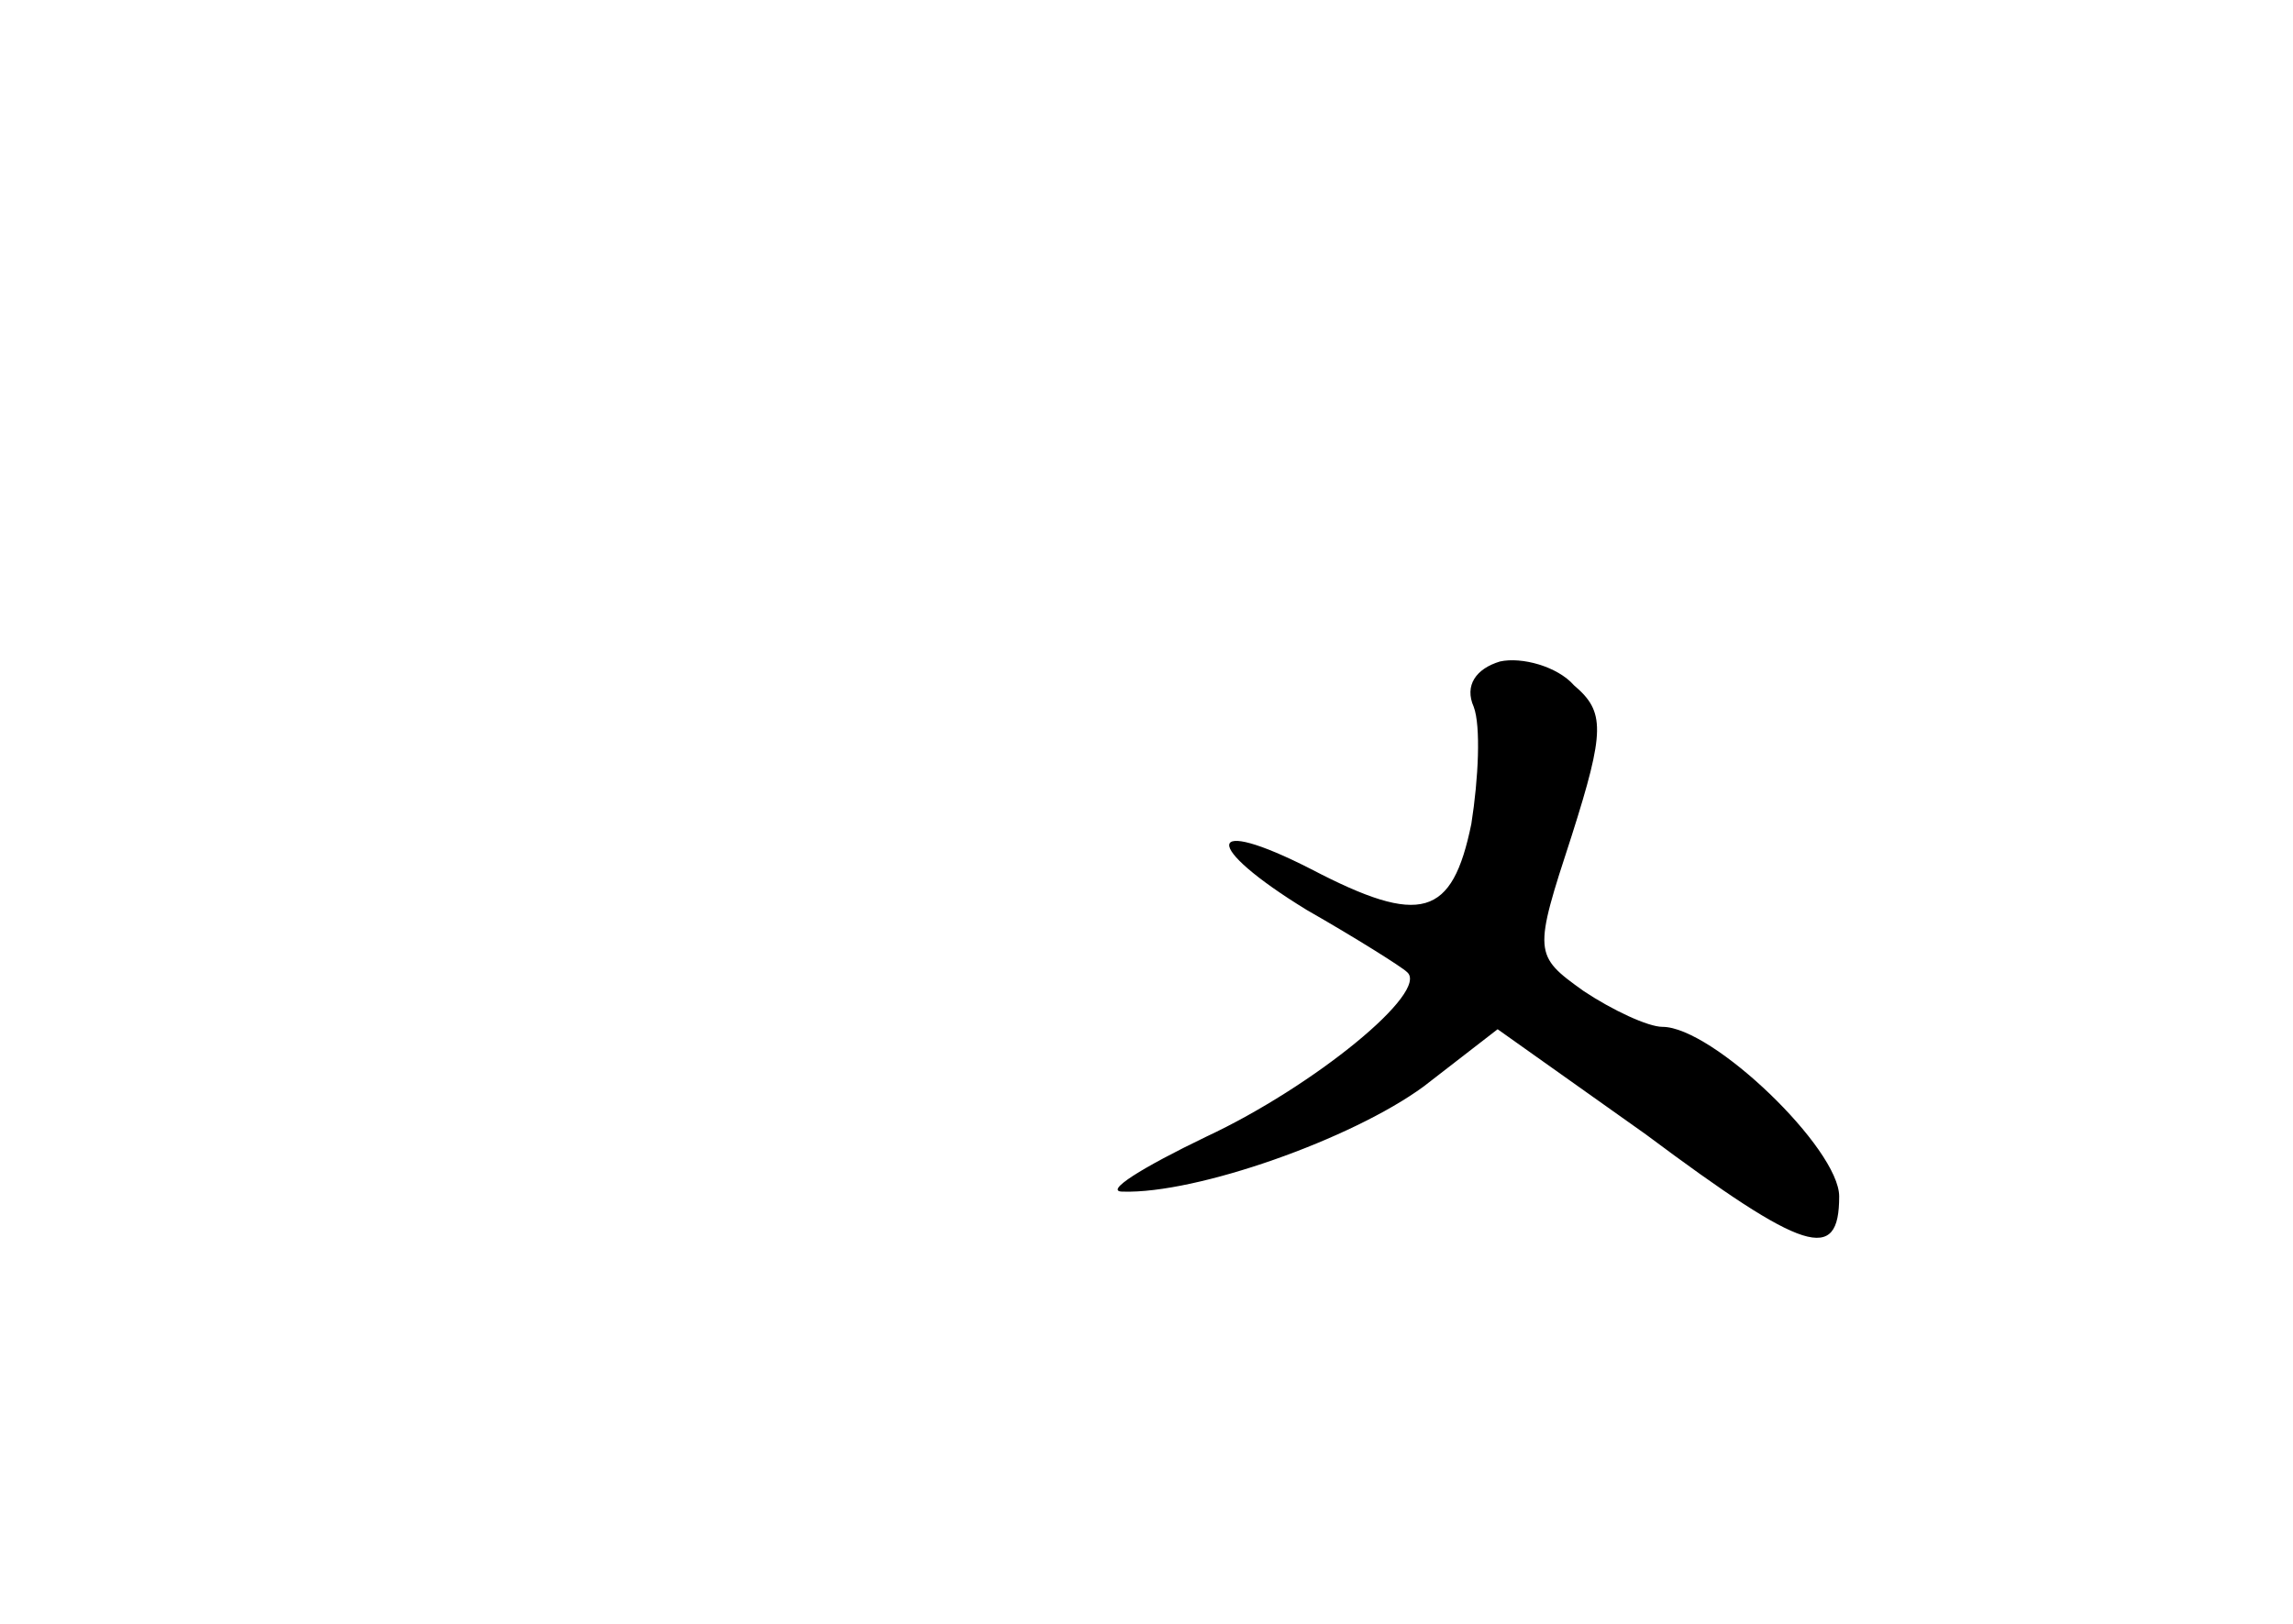 <?xml version="1.0" standalone="no"?>
<!DOCTYPE svg PUBLIC "-//W3C//DTD SVG 20010904//EN"
 "http://www.w3.org/TR/2001/REC-SVG-20010904/DTD/svg10.dtd">
<svg version="1.0" xmlns="http://www.w3.org/2000/svg"
 width="96pt" height="68pt" viewBox="0 0 96 68"
 preserveAspectRatio="xMidYMid meet">
<g transform="translate(0,68) scale(0.1,-0.1)"
fill="#000000" stroke="none">
<path d="M628 403 c-10 -3 -15 -10 -11 -19 3 -8 2 -30 -1 -49 -8 -39 -21 -43
-67 -19 -45 23 -46 10 -2 -17 21 -12 40 -24 42 -26 10 -8 -39 -48 -84 -69 -27
-13 -43 -23 -35 -23 31 -1 96 22 126 44 l31 24 62 -44 c67 -50 81 -54 81 -26
0 20 -53 71 -74 71 -6 0 -21 7 -33 15 -21 15 -21 16 -5 65 14 44 14 52 1 63
-7 8 -22 12 -31 10z"/>
</g>
</svg>
